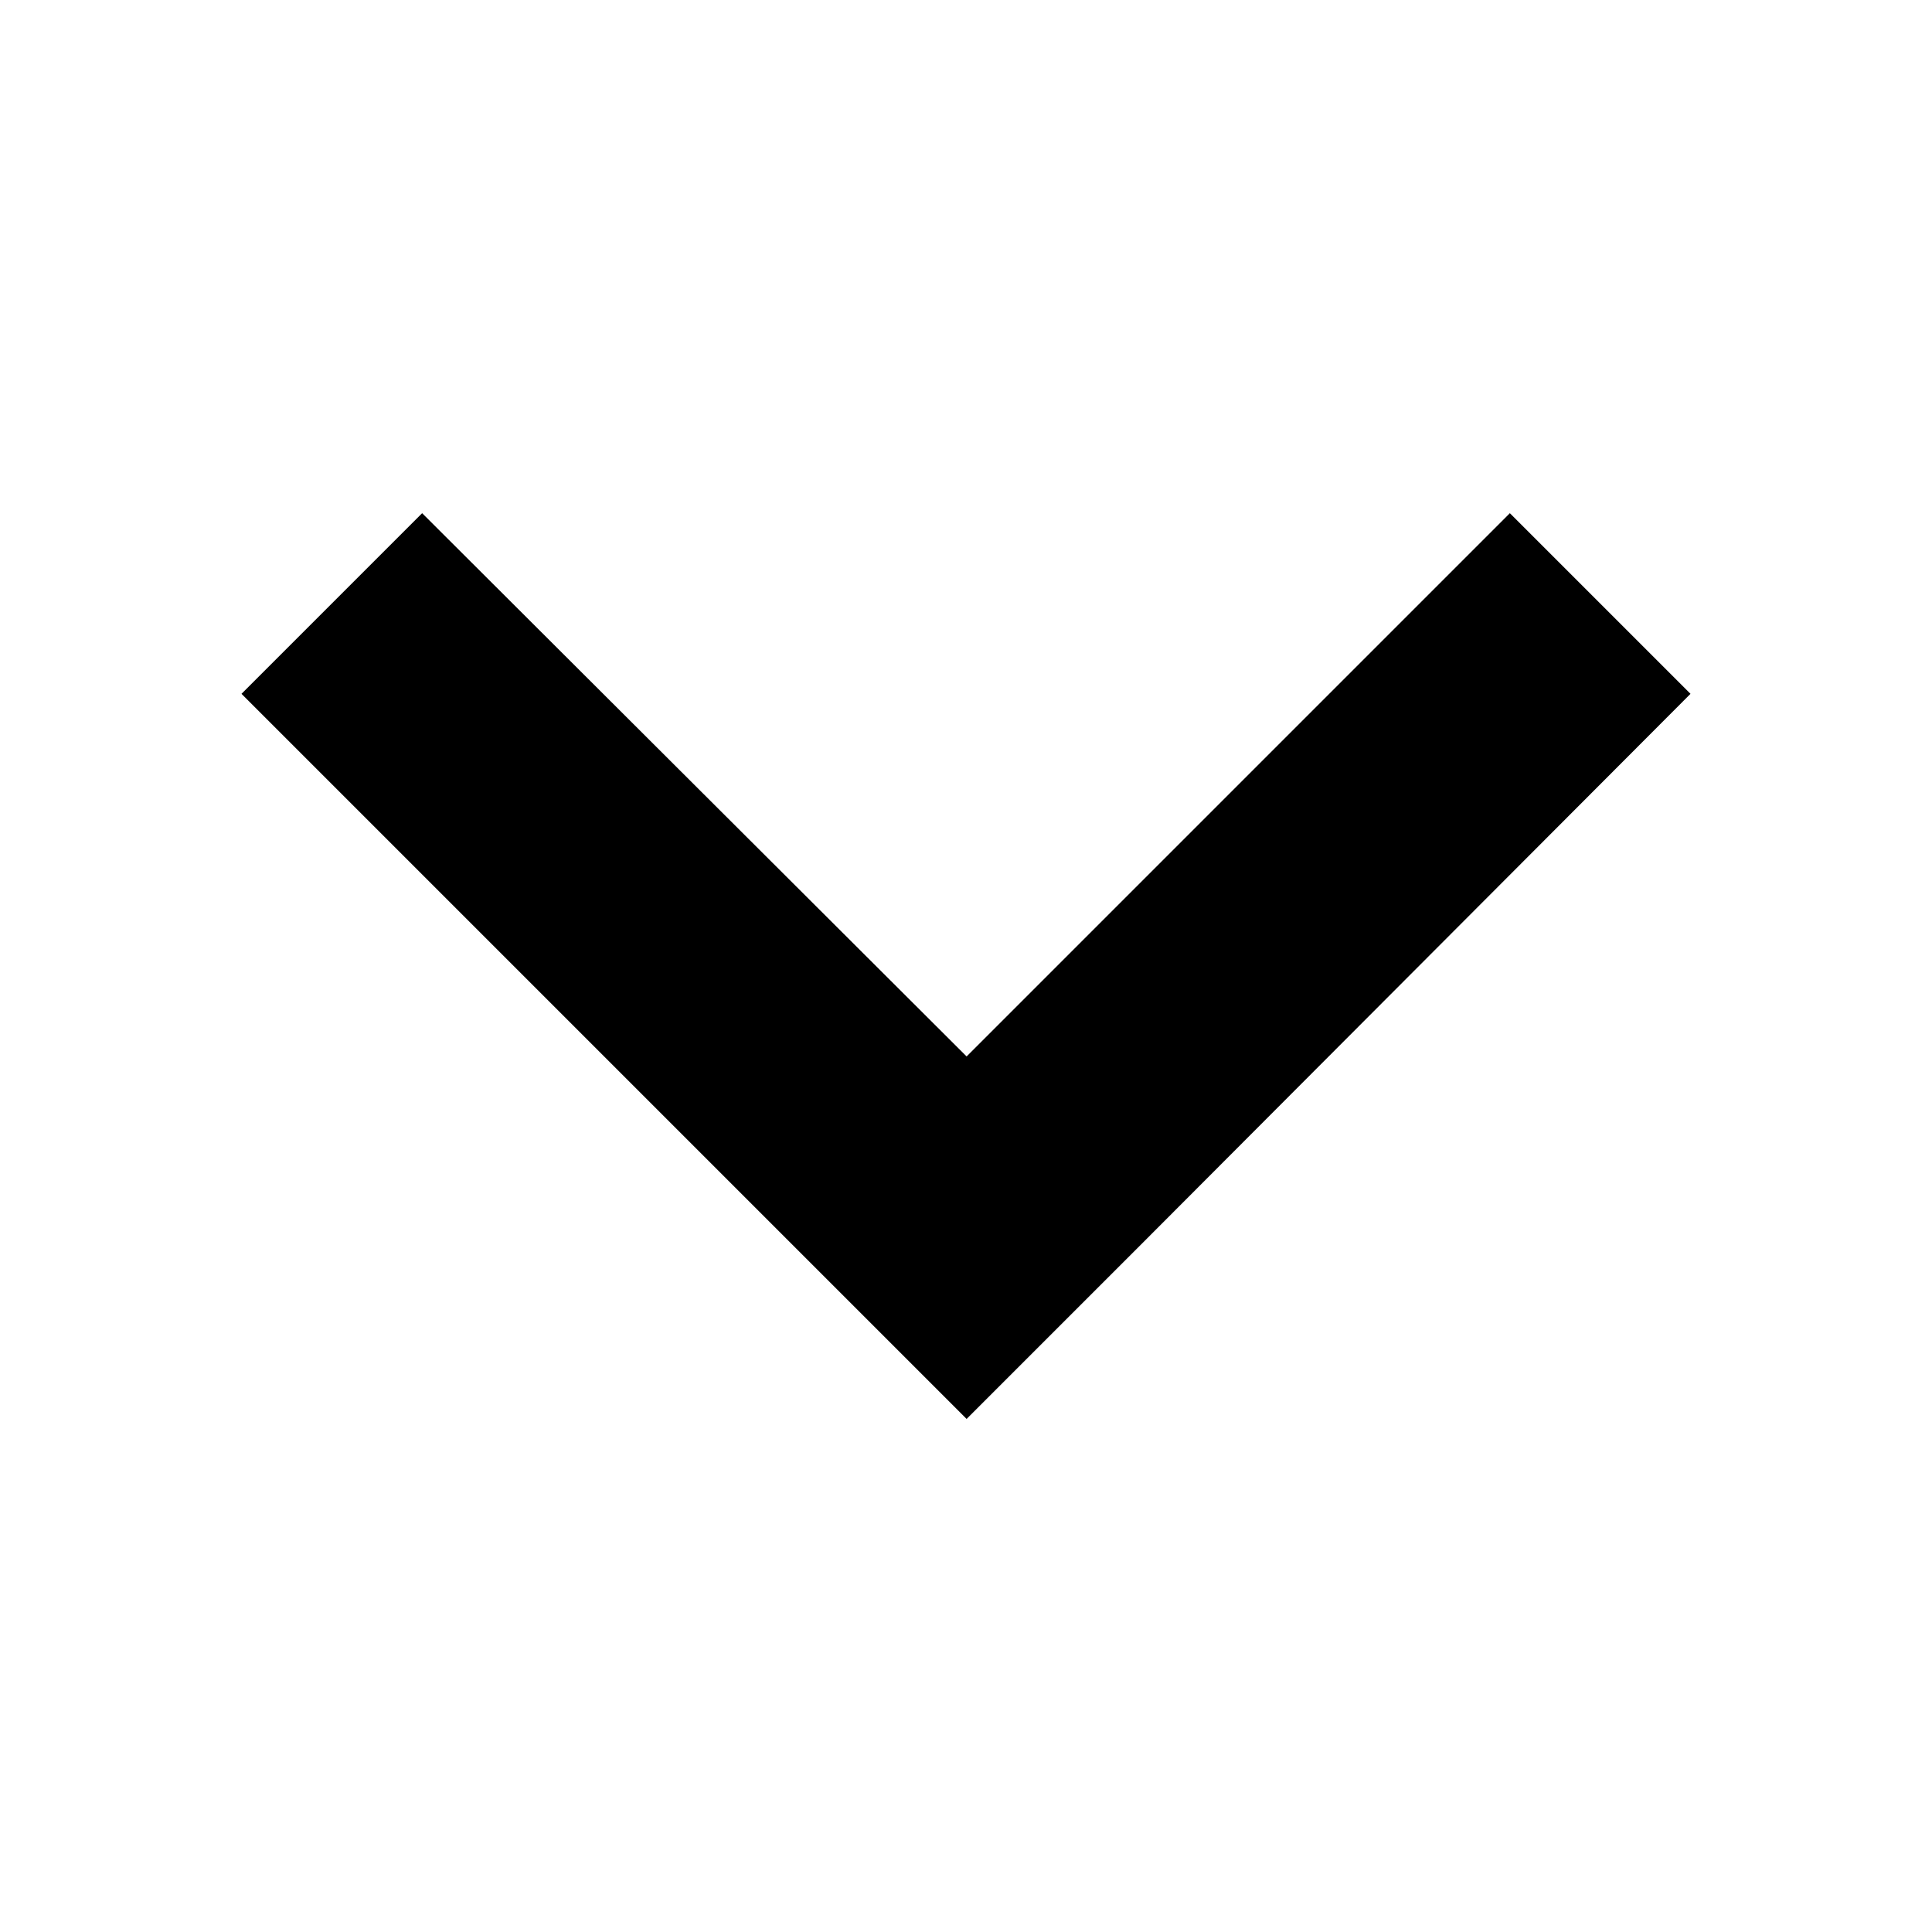 <svg width="16" height="16" viewBox="0 0 16 16" fill="none" xmlns="http://www.w3.org/2000/svg">
  <path
    d="M12.504 4.25L8.005 8.749L3.496 4.25L2 5.746L8.005 11.751L9.501 10.255L14 5.746L12.504 4.25Z"
    fill="current"
  />
</svg>
